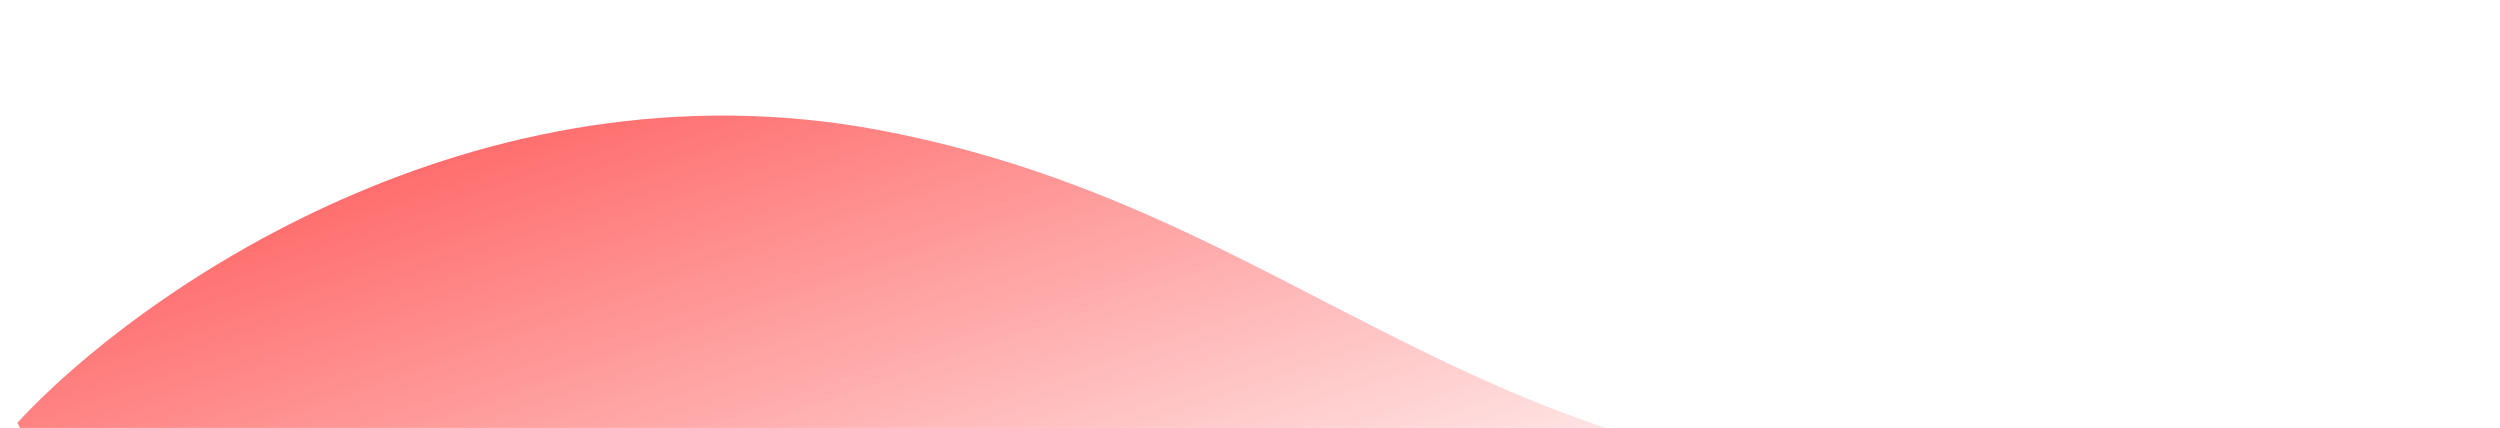 <?xml version="1.0" encoding="utf-8"?>
<svg width="111" height="19" viewBox="0 0 111 19" fill="none" xmlns="http://www.w3.org/2000/svg">
  <path d="M39.06 5.781C21.117 2.4 6.059 13.032 0.773 18.77L14.901 46.778C55.948 35.624 131.012 14.662 102.895 20.038C67.749 26.758 61.49 10.008 39.06 5.781Z" fill="url(#paint0_linear)" style="paint-order: fill;"/>
  <defs>
    <linearGradient id="paint0_linear" x1="30.5" y1="-0" x2="43" y2="36" gradientUnits="userSpaceOnUse">
      <stop style="stop-color: rgba(255, 0, 0, 0.62);"/>
      <stop offset="1" stop-opacity="0" style="stop-color: rgb(255, 0, 0);"/>
    </linearGradient>
  </defs>
</svg>